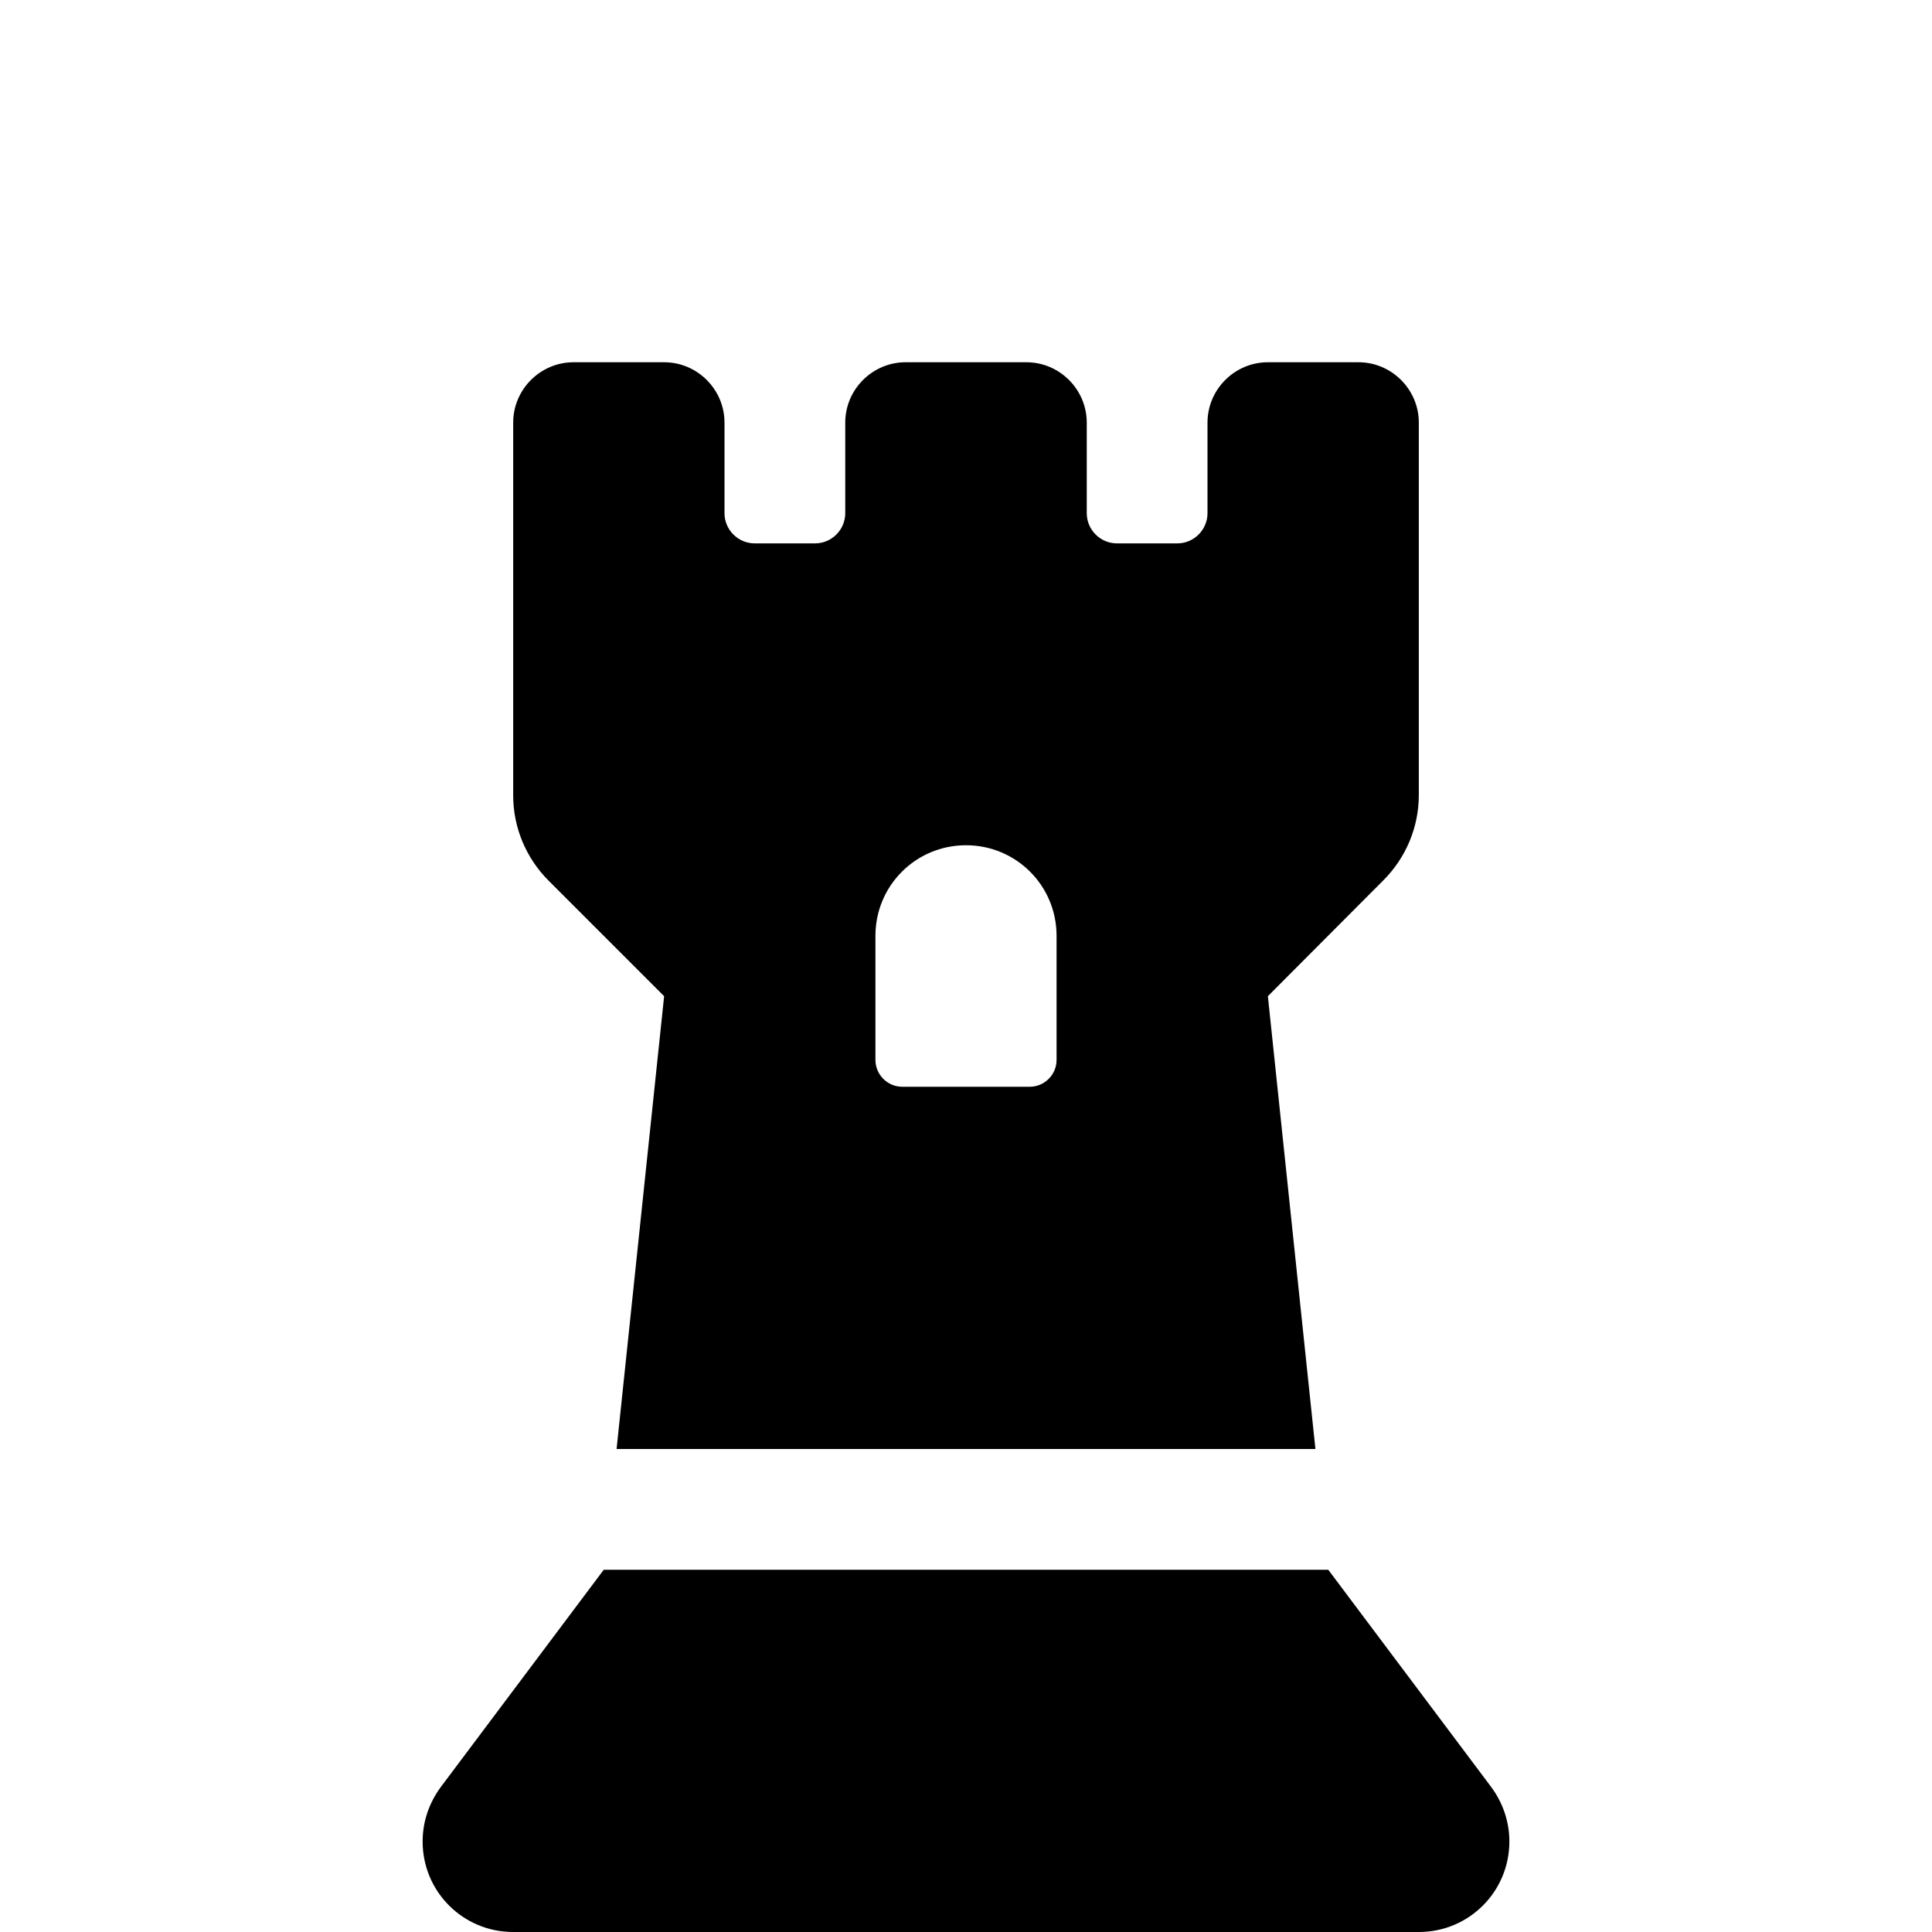 <svg xmlns="http://www.w3.org/2000/svg" width="24" height="24" viewBox="0 0 320 512">
    <path d="M67.4 384L80 264 49.4 233.4c-6-6-9.4-14.1-9.4-22.6L40 112c0-8.8 7.2-16 16-16l24 0c8.8 0 16 7.2 16 16l0 24c0 4.4 3.6 8 8 8l16 0c4.4 0 8-3.6 8-8l0-24c0-8.8 7.2-16 16-16l32 0c8.8 0 16 7.2 16 16l0 24c0 4.4 3.6 8 8 8l16 0c4.4 0 8-3.6 8-8l0-24c0-8.8 7.2-16 16-16l24 0c8.8 0 16 7.2 16 16l0 98.7c0 8.5-3.4 16.6-9.4 22.6L240 264l12.6 120L67.4 384zM136 280.9c0 3.9 3.2 7.1 7.1 7.1l33.8 0c3.9 0 7.1-3.2 7.1-7.1l0-32.9c0-13.3-10.7-24-24-24s-24 10.7-24 24l0 32.9zM20.8 473.6L64 416l192 0 43.2 57.6c3.1 4.2 4.8 9.2 4.8 14.4c0 13.3-10.7 24-24 24L40 512c-13.3 0-24-10.7-24-24c0-5.2 1.7-10.2 4.8-14.4z"/>
</svg>